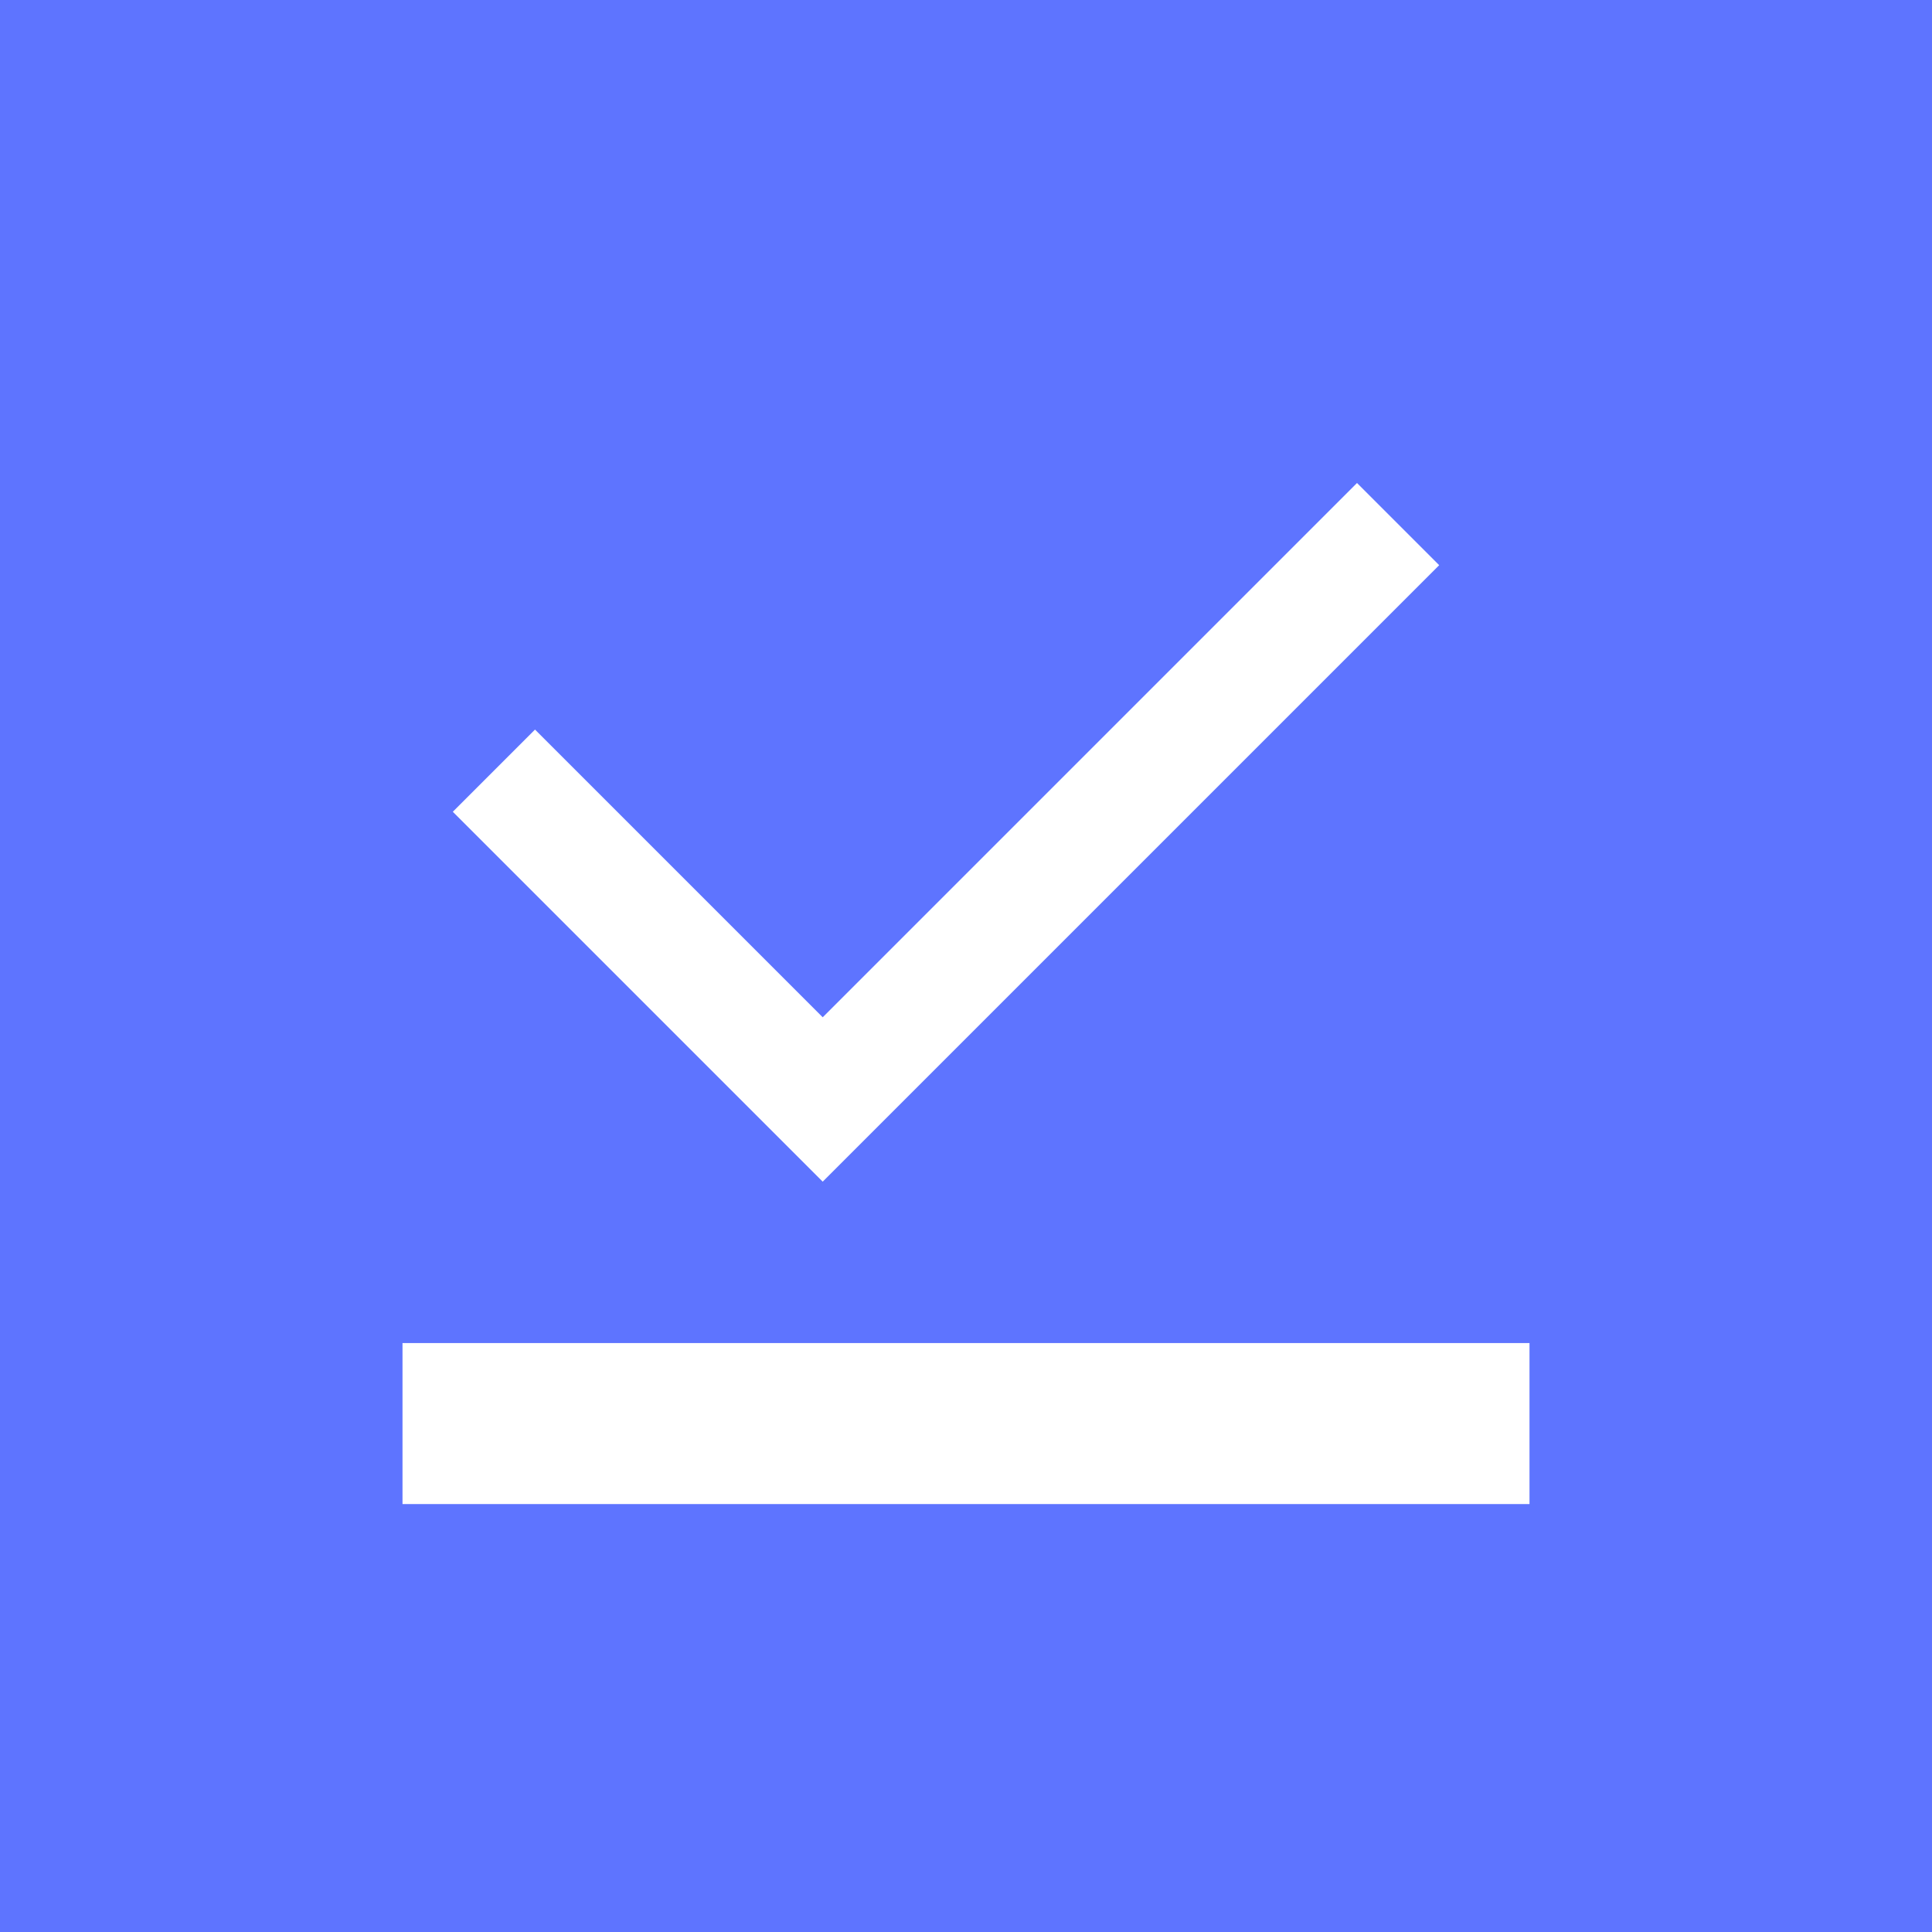<svg xmlns="http://www.w3.org/2000/svg" xmlns:xlink="http://www.w3.org/1999/xlink" width="24" height="24" viewBox="0 0 24 24">
  <defs>
    <style>
      .cls-1 {
        clip-path: url(#clip-완결_24x24);
      }

      .cls-2, .cls-4 {
        fill: none;
      }

      .cls-3 {
        fill: #fff;
      }

      .cls-4 {
        stroke: #fff;
      }

      .cls-5 {
        stroke: none;
      }

      .cls-6 {
        fill: #5e74ff;
      }
    </style>
    <clipPath id="clip-완결_24x24">
      <rect width="24" height="24"/>
    </clipPath>
  </defs>
  <g id="완결_24x24" data-name="완결 24x24" class="cls-1">
    <rect class="cls-6" width="24" height="24"/>
    <g id="check-line" transform="translate(3 4)">
      <path id="패스_202" data-name="패스 202" class="cls-2" d="M0,0H17.328V17.328H0Z"/>
    </g>
    <path id="패스_203" data-name="패스 203" class="cls-3" d="M8.231,12.616l6.637-6.637L15.889,7,8.231,14.658,3.636,10.063,4.657,9.042Z" transform="translate(1.989 0.021)"/>
    <g id="사각형_1021" data-name="사각형 1021" class="cls-4" transform="translate(5 16.684)">
      <rect class="cls-5" width="14" height="2"/>
      <rect class="cls-2" x="0.5" y="0.5" width="13" height="1"/>
    </g>
  </g>
</svg>
